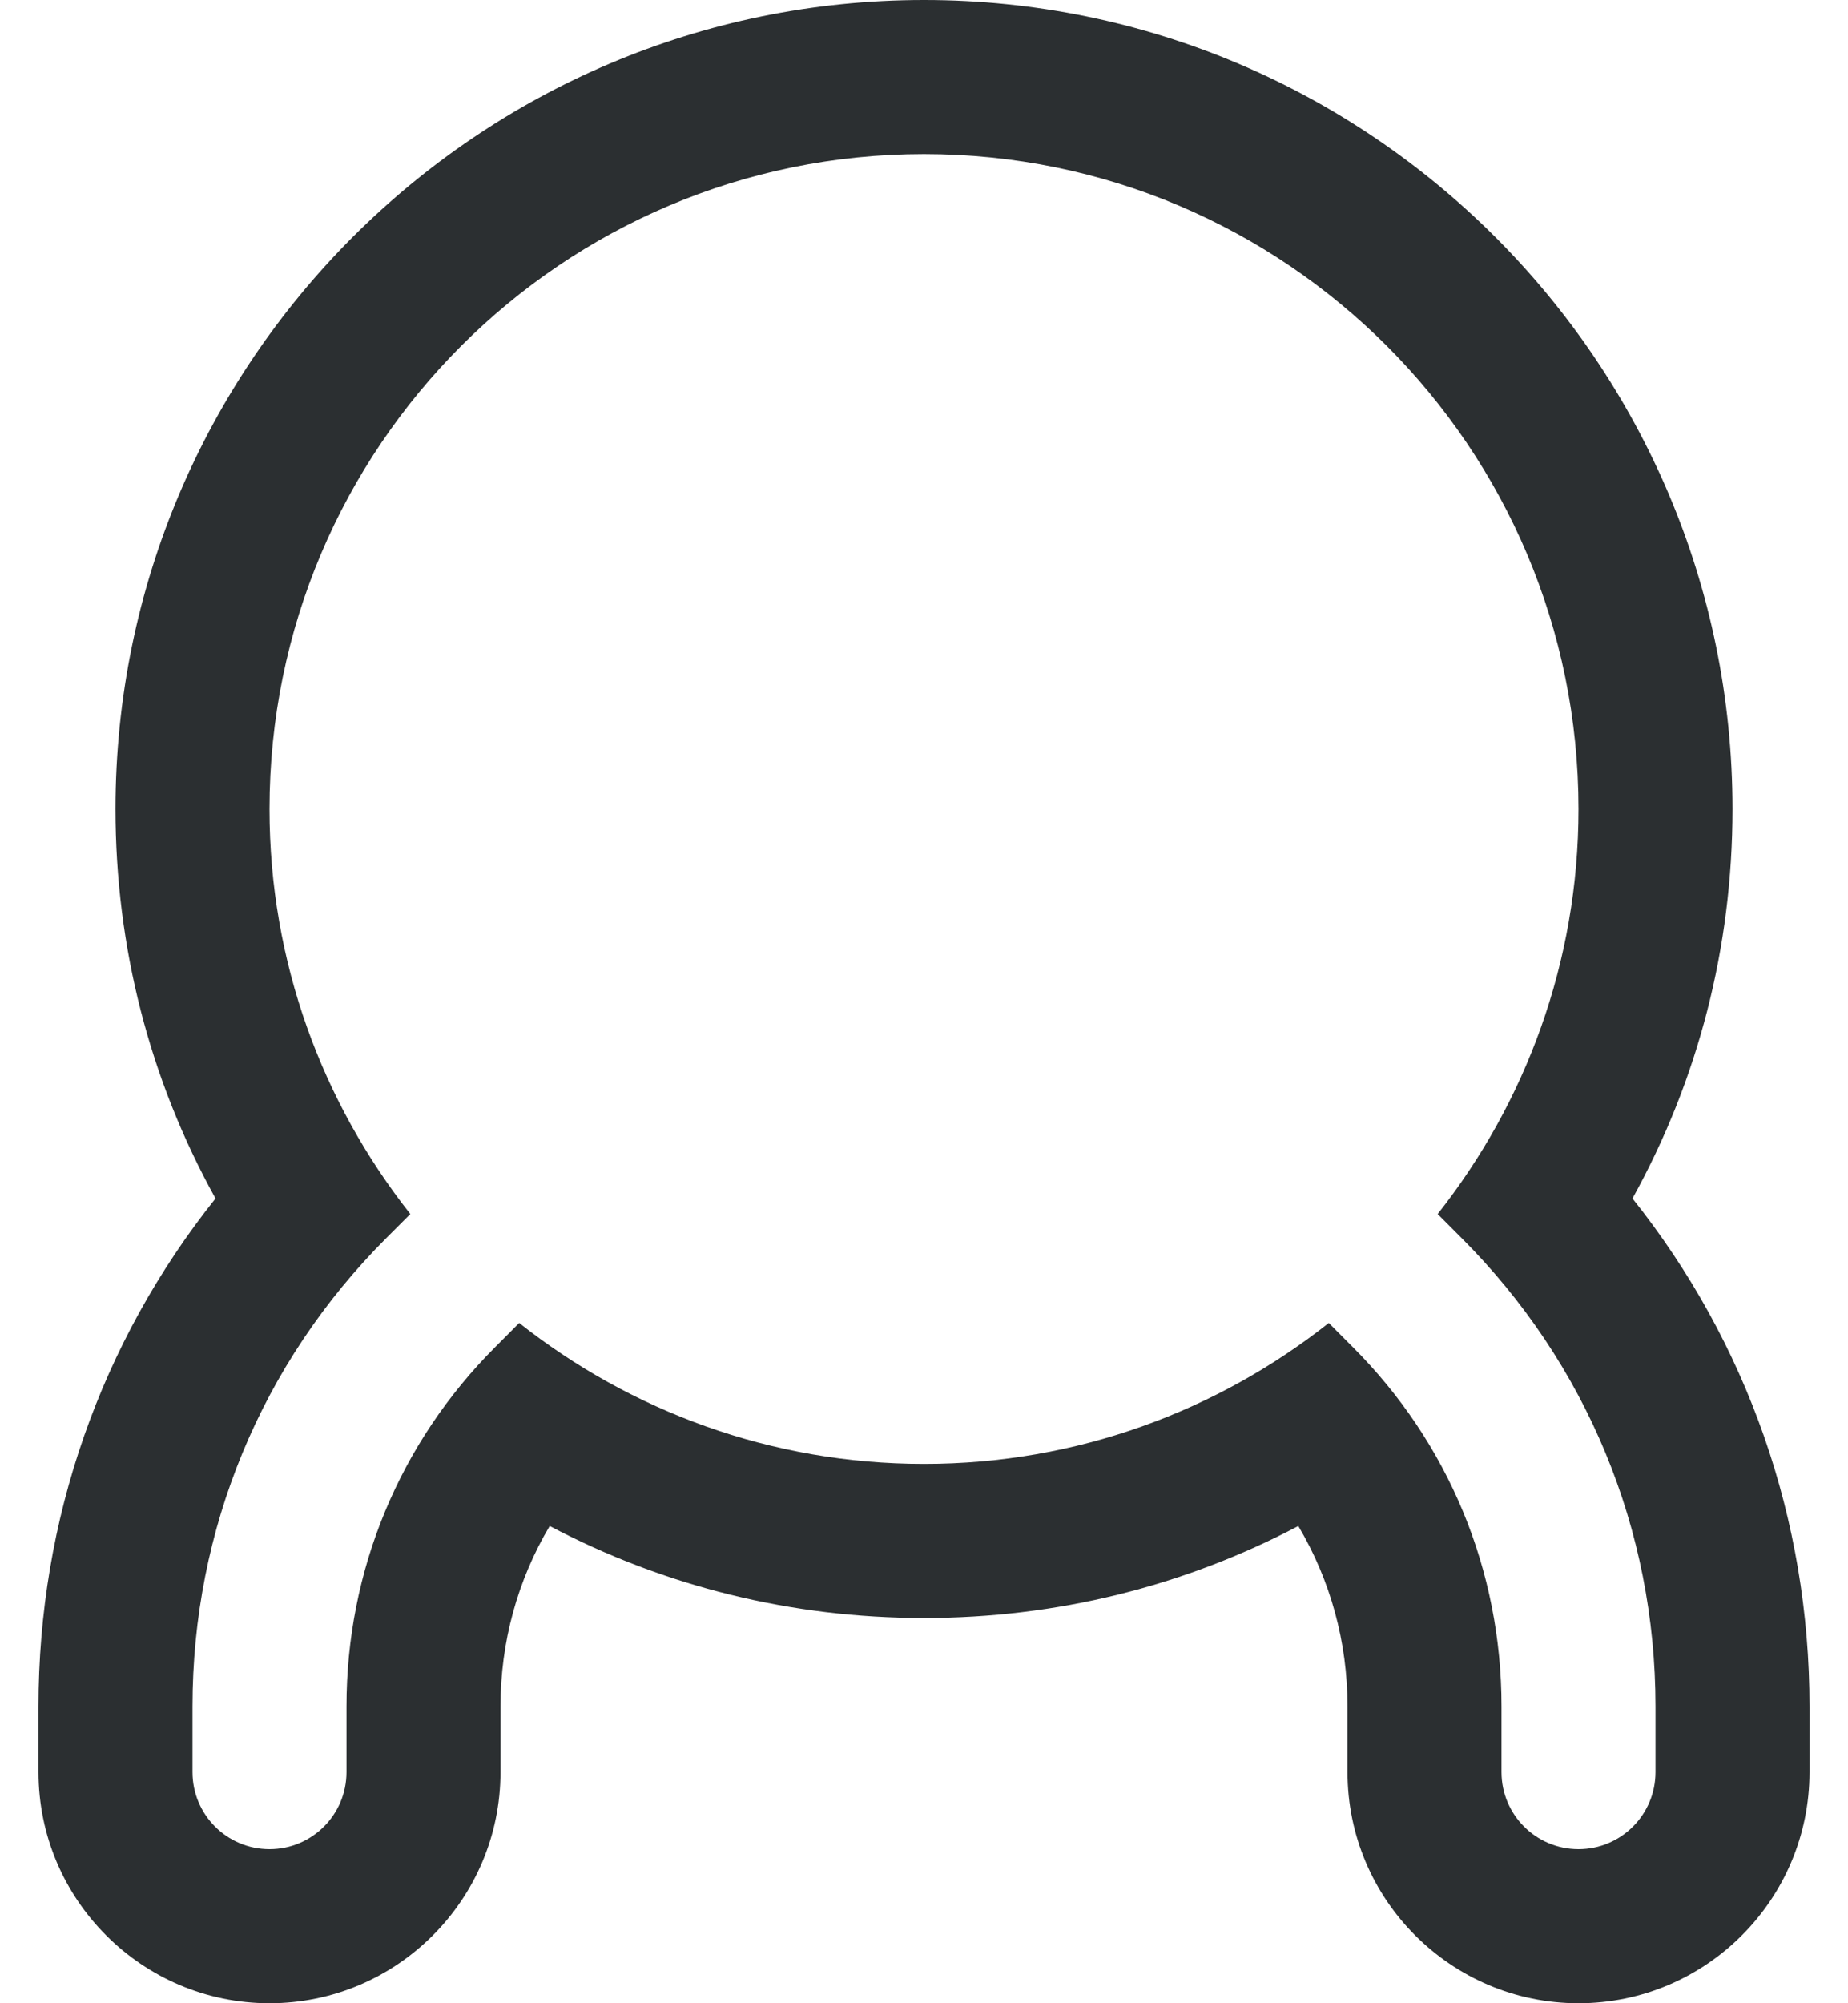<?xml version="1.0" encoding="utf-8"?>
<!DOCTYPE svg PUBLIC "-//W3C//DTD SVG 1.1//EN" "http://www.w3.org/Graphics/SVG/1.1/DTD/svg11.dtd">
<svg version="1.1" baseProfile="full" 
	xmlns="http://www.w3.org/2000/svg"
	xmlns:xlink="http://www.w3.org/1999/xlink"
	xmlns:ev="http://www.w3.org/2001/xml-events"
	width="24px" height="26px">
<path fill="rgb(43,47,49)" fill-rule="evenodd" d="M12 2 C16.694 2 20.5 5.806 20.5 10.5 C20.5 12.487 19.813 14.31 18.671 15.757 C18.671 15.757 18.98 16.067 18.98 16.067 C20.605 17.691 21.5 19.851 21.5 22.148 C21.5 22.148 21.5 23 21.5 23 C21.5 23.552 21.053 24 20.5 24 C19.947 24 19.5 23.552 19.5 23 C19.5 23 19.5 22.148 19.5 22.148 C19.5 20.385 18.814 18.727 17.566 17.481 C17.566 17.481 17.257 17.171 17.257 17.171 C15.81 18.313 13.986 19 12 19 C10.014 19 8.19 18.313 6.743 17.171 C6.743 17.171 6.434 17.481 6.434 17.481 C5.187 18.727 4.5 20.385 4.5 22.148 C4.5 22.148 4.5 23 4.5 23 C4.5 23.552 4.053 24 3.5 24 C2.947 24 2.5 23.552 2.5 23 C2.5 23 2.5 22.148 2.5 22.148 C2.5 19.851 3.394 17.691 5.019 16.067 C5.019 16.067 5.329 15.757 5.329 15.757 C4.187 14.31 3.5 12.487 3.5 10.5 C3.5 5.806 7.306 2 12 2 M12 8.70714e-006 C6.21 8.70714e-006 1.5 4.71 1.5 10.5 C1.5 12.294 1.945 14.014 2.799 15.555 C1.309 17.422 0.5 19.723 0.5 22.148 C0.5 22.148 0.5 23 0.5 23 C0.5 24.654 1.846 26 3.5 26 C5.154 26 6.5 24.654 6.5 23 C6.5 23 6.5 22.148 6.5 22.148 C6.5 21.311 6.722 20.508 7.139 19.806 C8.63 20.591 10.281 21 12 21 C13.719 21 15.37 20.591 16.861 19.806 C17.278 20.508 17.5 21.311 17.5 22.148 C17.5 22.148 17.5 23 17.5 23 C17.5 24.654 18.846 26 20.5 26 C22.154 26 23.5 24.654 23.5 23 C23.5 23 23.5 22.148 23.5 22.148 C23.5 19.723 22.691 17.422 21.201 15.555 C22.055 14.014 22.5 12.294 22.5 10.5 C22.5 4.71 17.79 8.70714e-006 12 8.70714e-006 C12 8.70714e-006 12 8.70714e-006 12 8.70714e-006 Z"/>
</svg>